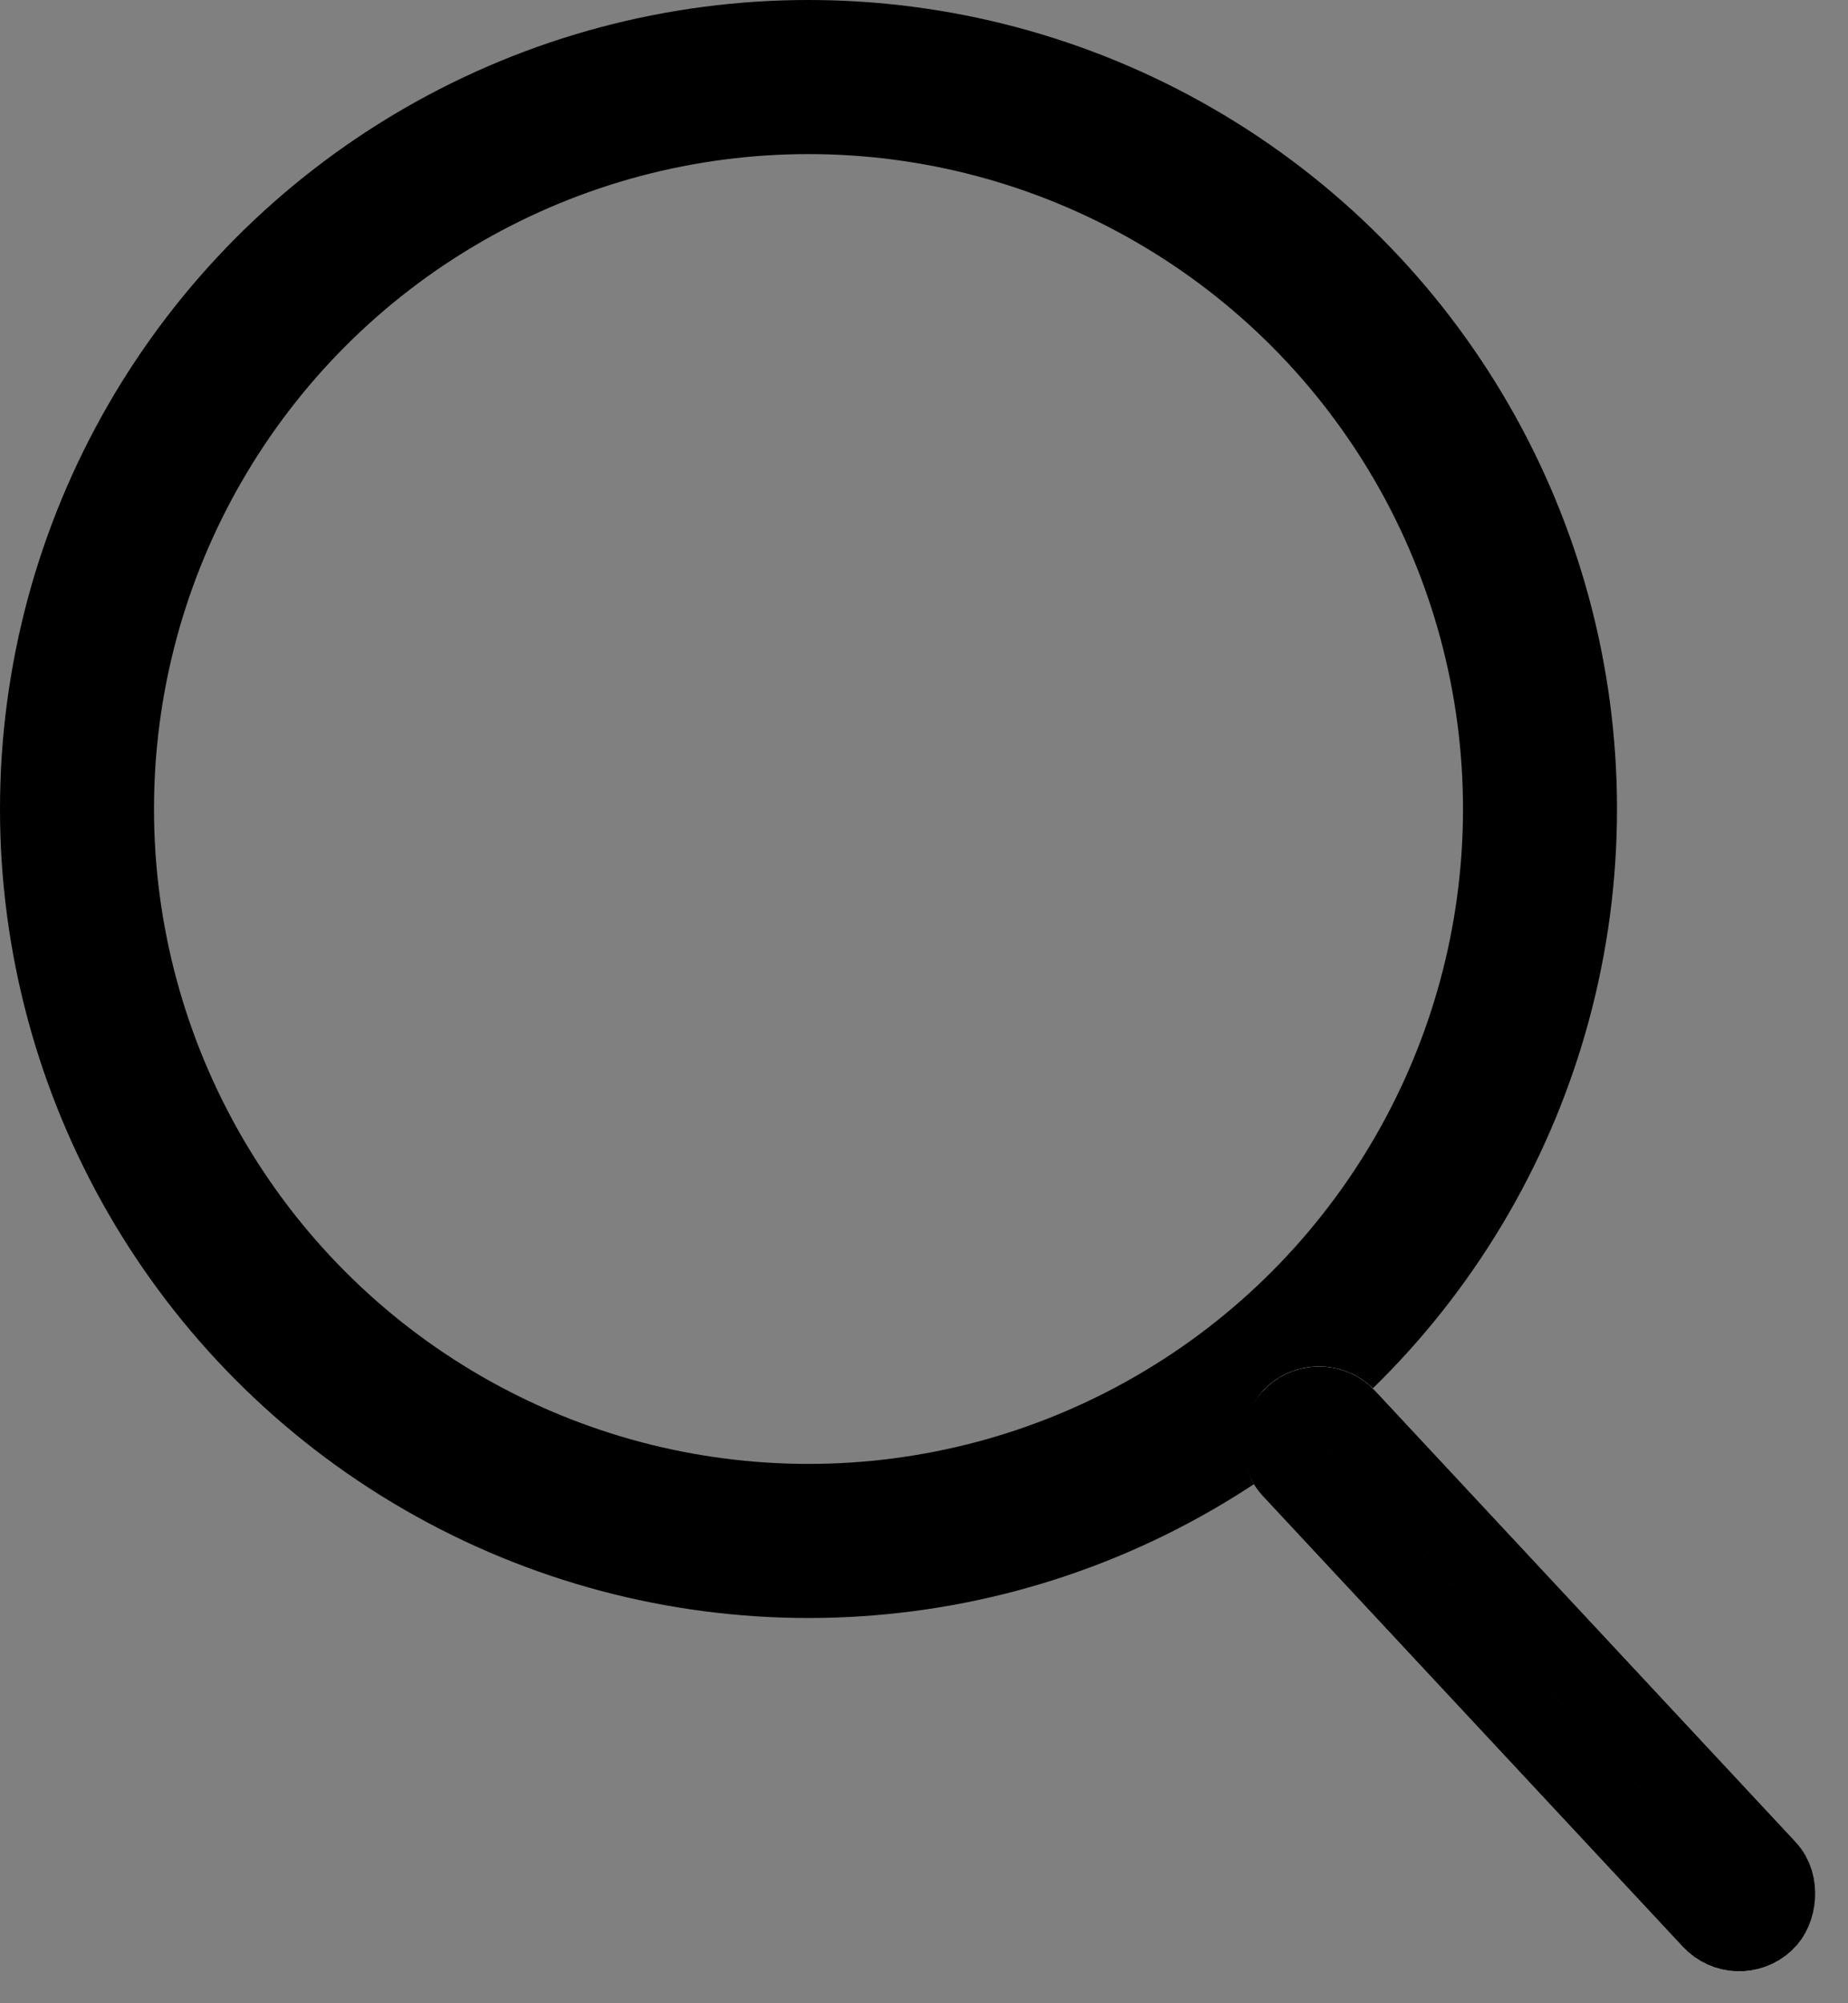 <svg xmlns="http://www.w3.org/2000/svg" width="24" height="26" viewBox="0 0 24 26">
  <rect x="0" y="0" width="24" height="26" fill="#808080" stroke="none"/>
  <g id="그룹_151" data-name="그룹 151" transform="translate(-1592 -49)">
    <g id="타원_18" data-name="타원 18" transform="translate(1592 49)" fill="none" stroke="#000" stroke-width="2">
      <circle cx="10.5" cy="10.5" r="10.5" stroke="none"/>
      <circle cx="10.5" cy="10.5" r="9.5" fill="none"/>
    </g>
    <g id="사각형_559" data-name="사각형 559" transform="translate(1609.18 66.322) rotate(47)" fill="#fff" stroke="#000" stroke-width="1">
      <rect width="10" height="2" rx="1" stroke="none"/>
      <rect x="0.5" y="0.5" width="9" height="1" rx="0.5" fill="none"/>
    </g>
  </g>
</svg>
